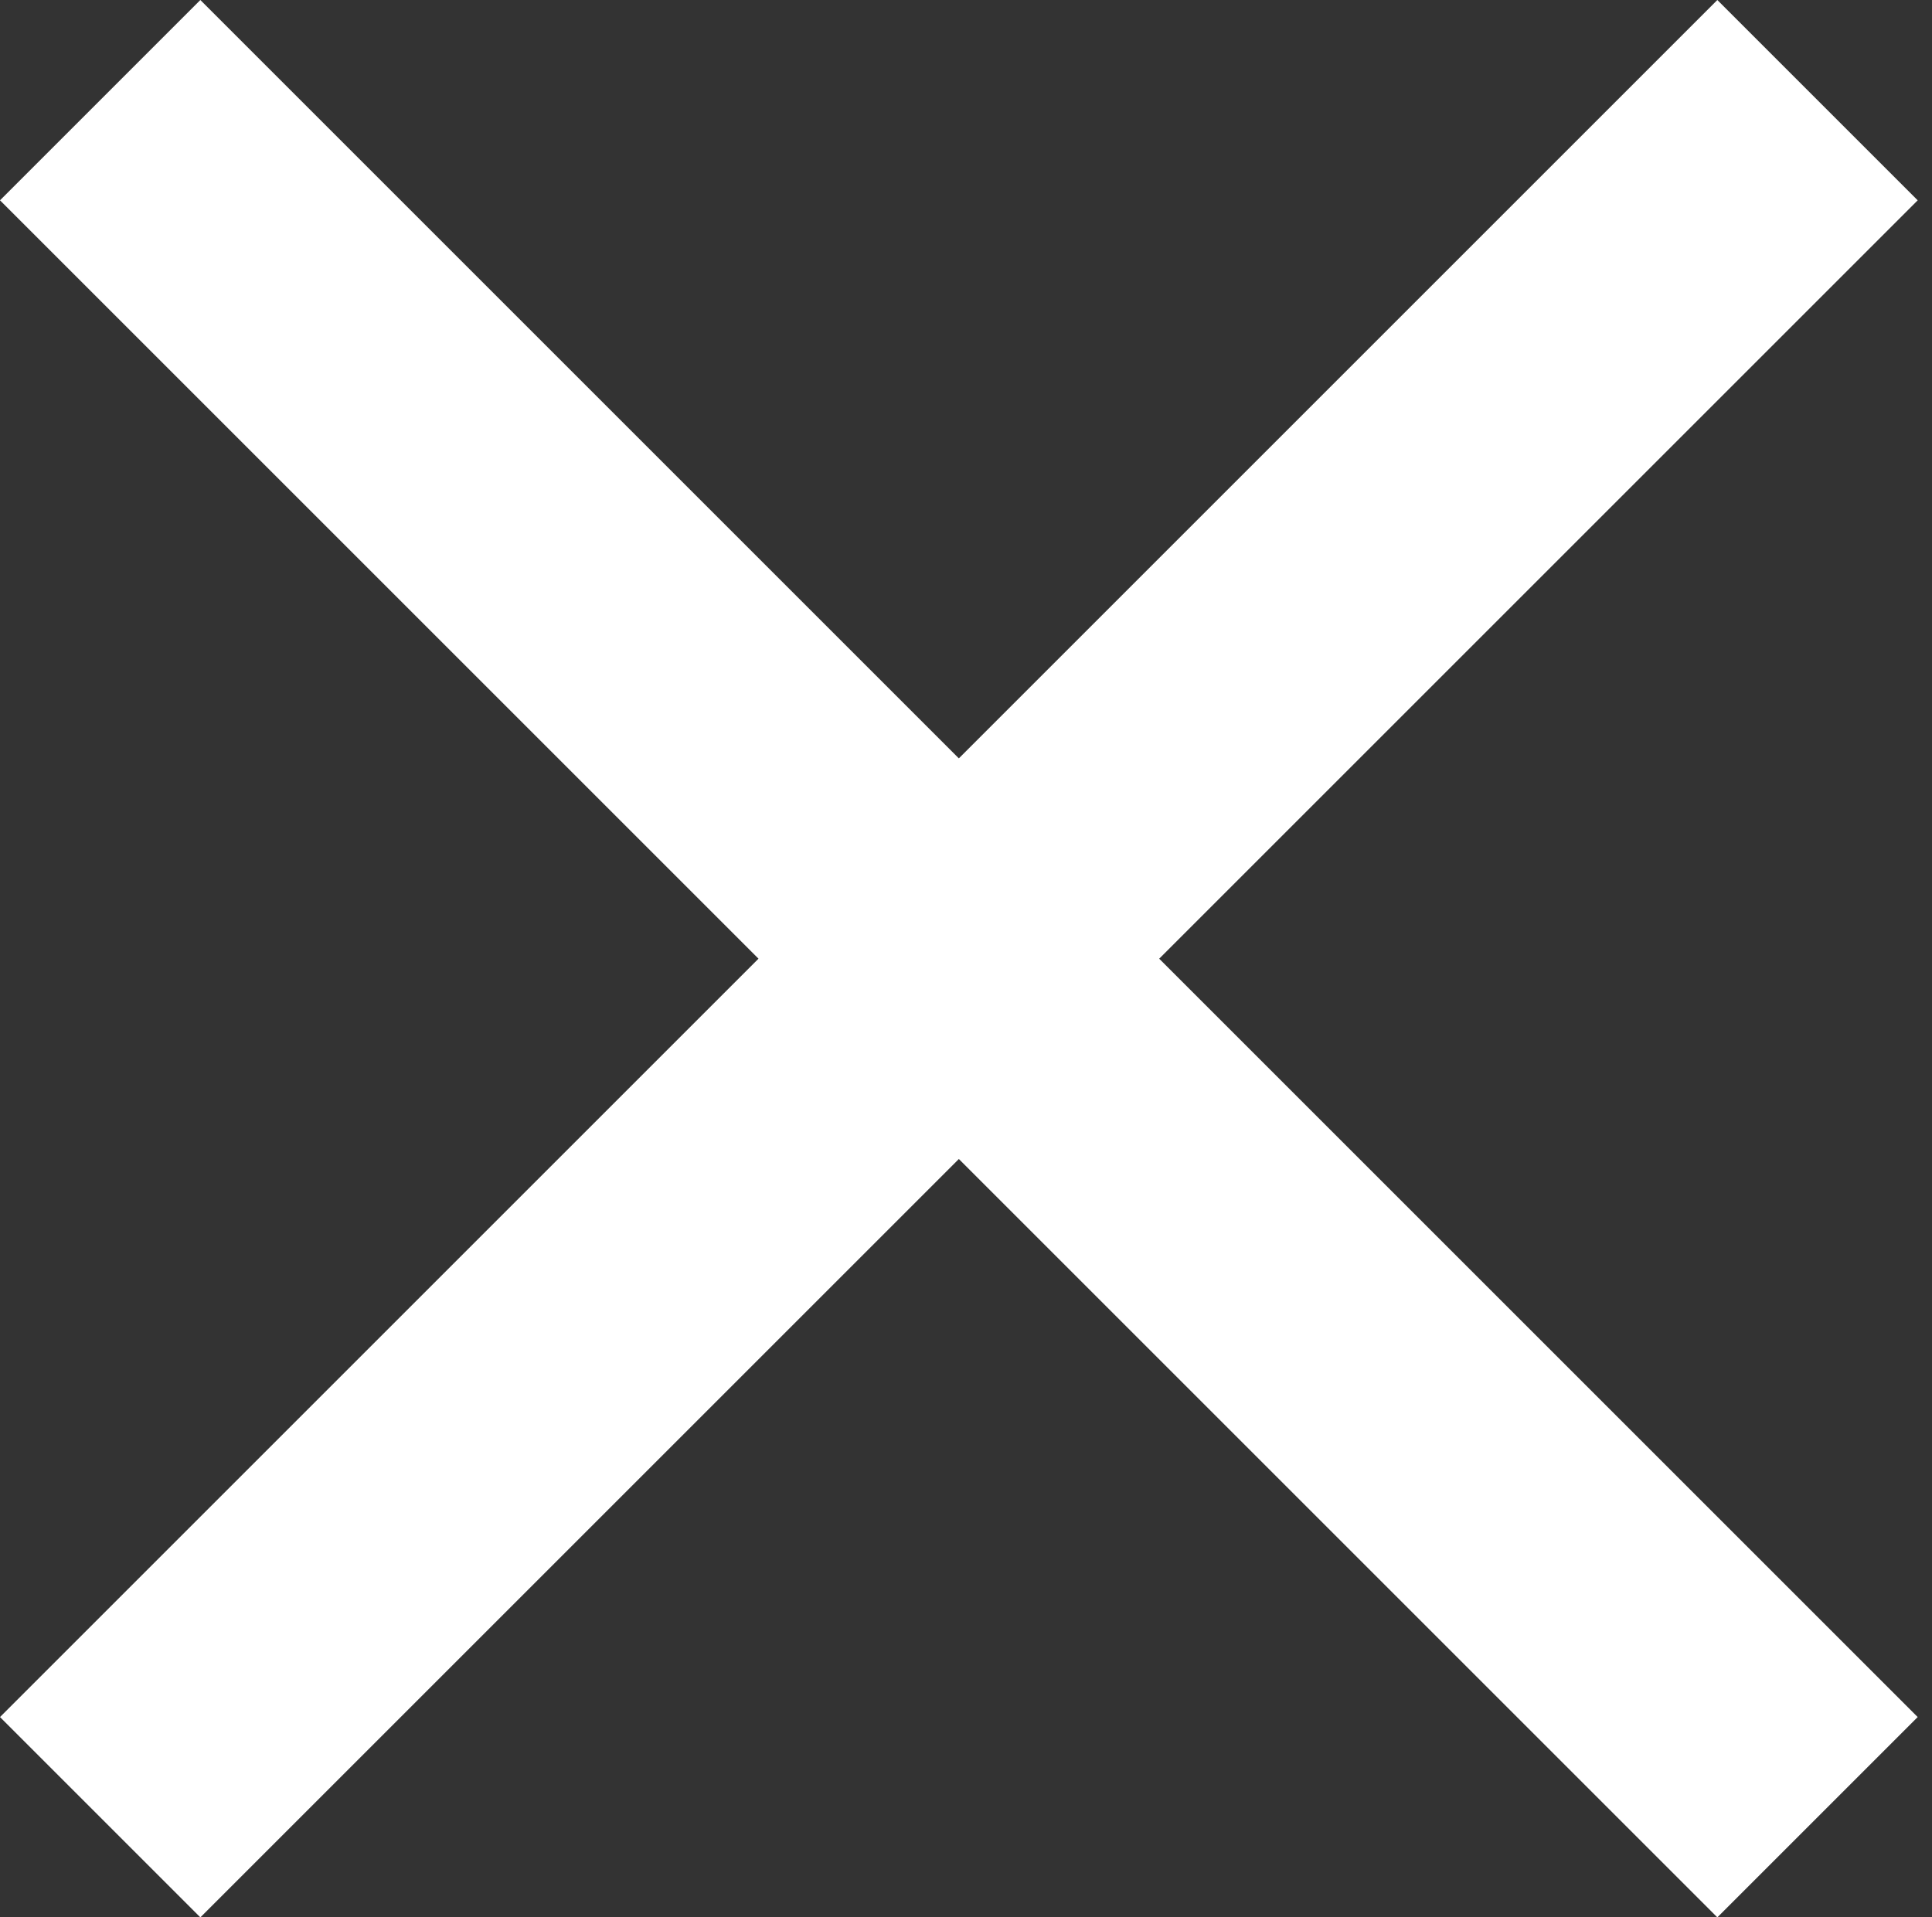 <?xml version="1.0" encoding="utf-8"?>
<!-- Generator: Adobe Illustrator 18.1.0, SVG Export Plug-In . SVG Version: 6.00 Build 0)  -->
<svg version="1.1" id="Layer_1" xmlns="http://www.w3.org/2000/svg" xmlns:xlink="http://www.w3.org/1999/xlink" x="0px" y="0px"
	 viewBox="0 0 13.5 13.4" enable-background="new 0 0 13.5 13.4" xml:space="preserve">
<rect x="0" y="0" width="13.5" height="13.4" fill="#333333" stroke="none"/>
<path fill-rule="evenodd" clip-rule="evenodd" fill="#FFFFFF" d="M0,1.4L1.4,0l12,12L12,13.4L0,1.4"/>
<path fill-rule="evenodd" clip-rule="evenodd" fill="#FFFFFF" d="M1.4,13.4L0,12L12,0l1.4,1.4L1.4,13.4"/>
</svg>
